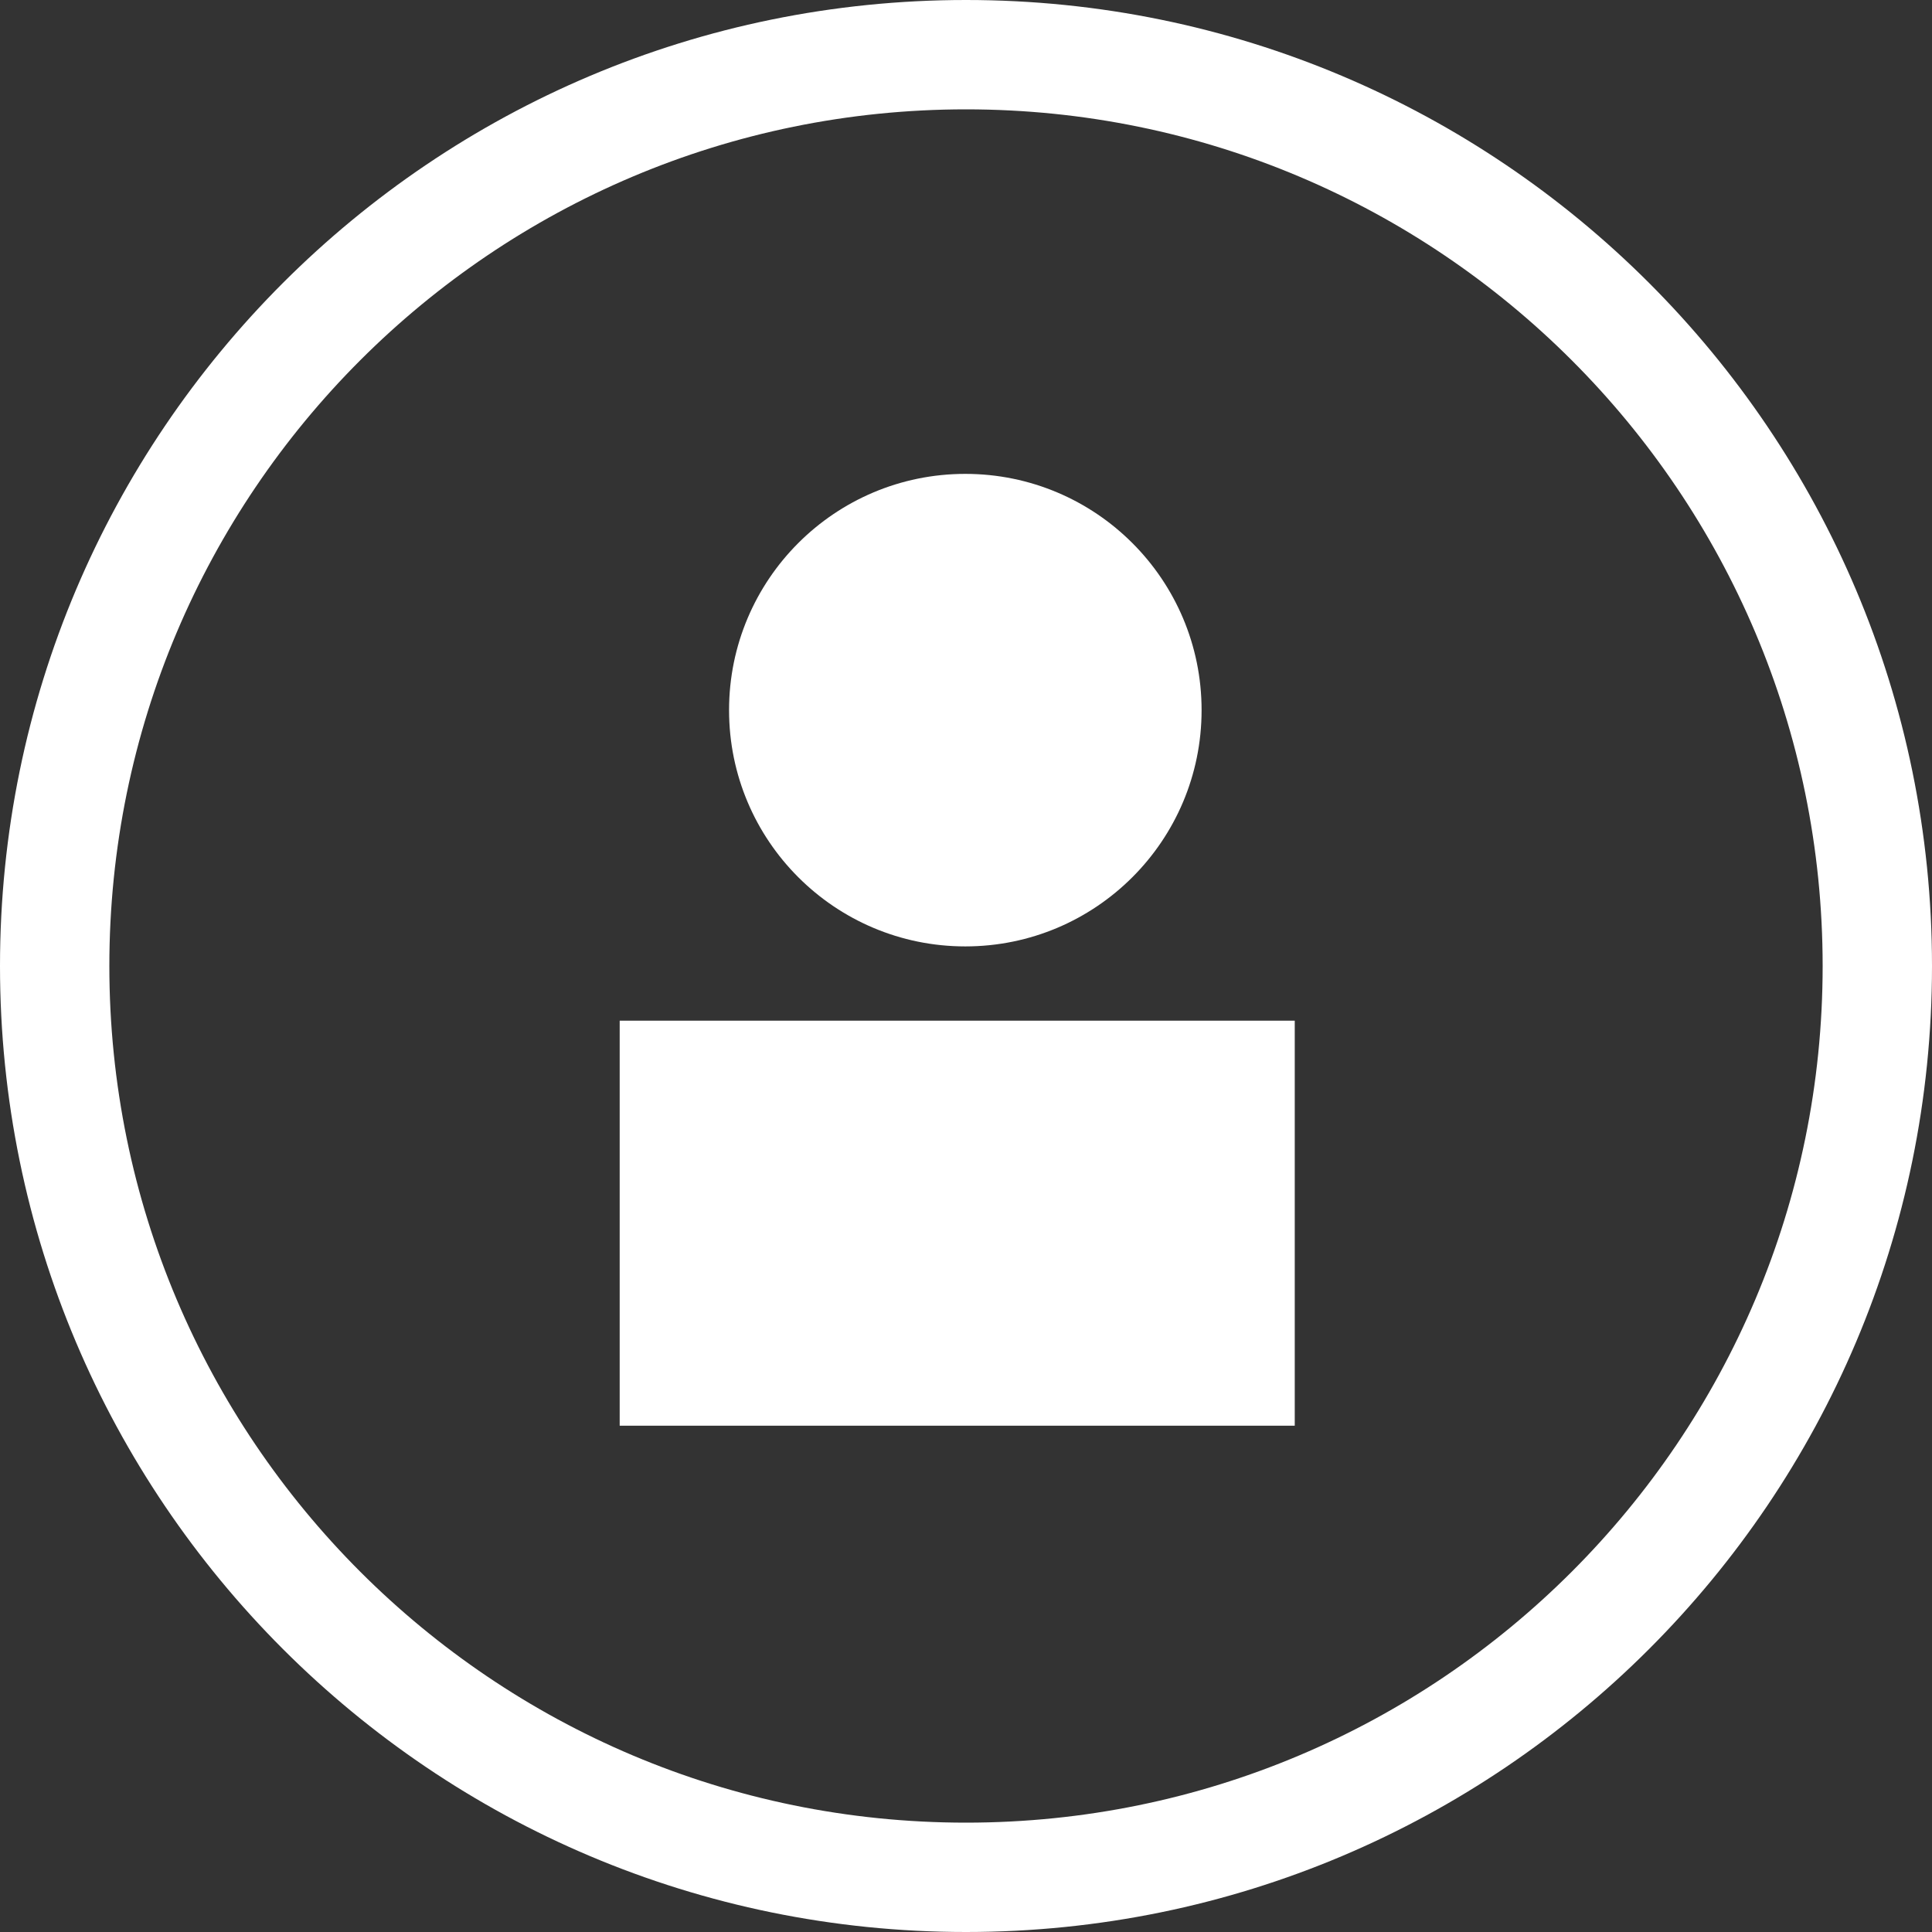 <?xml version="1.0" encoding="UTF-8" standalone="no"?>
<svg width="100px" height="100px" viewBox="0 0 100 100" version="1.1" xmlns="http://www.w3.org/2000/svg" xmlns:xlink="http://www.w3.org/1999/xlink" xmlns:sketch="http://www.bohemiancoding.com/sketch/ns">
    <rect x="0" y="0" width="100" height="100" fill="#333333" stroke="none"/>
    <!-- Generator: Sketch 3.2.2 (9983) - http://www.bohemiancoding.com/sketch -->
    <title>icon-candidate--white</title>
    <desc>Created with Sketch.</desc>
    <defs></defs>
    <g id="STYLEGUIDE" stroke="none" stroke-width="1" fill="none" fill-rule="evenodd" sketch:type="MSPage">
        <g id="icons" sketch:type="MSArtboardGroup" transform="translate(-517, -227)" fill="#FFFFFF">
            <g id="icon-candidate--white" sketch:type="MSLayerGroup" transform="translate(517, 227)">
                <g id="Oval-14-+-Rectangle-124" transform="translate(32.075, 24.528)" sketch:type="MSShapeGroup">
                    <ellipse id="Oval-14" cx="17.89" cy="12.229" rx="12.229" ry="12.229"></ellipse>
                    <rect id="Rectangle-124" x="0" y="28.302" width="34.941" height="20.964"></rect>
                </g>
                <path d="M100,50 C100,22.386 77.614,0 50,0 C22.386,0 0,22.386 0,50 C0,77.614 22.386,100 50,100 C77.614,100 100,77.614 100,50 Z M5.66,50 C5.66,25.512 25.512,5.66 50,5.66 C74.488,5.66 94.34,25.512 94.34,50 C94.34,74.488 74.488,94.34 50,94.34 C25.512,94.34 5.66,74.488 5.66,50 Z" id="Oval-12" sketch:type="MSShapeGroup"></path>
            </g>
        </g>
    </g>
</svg>